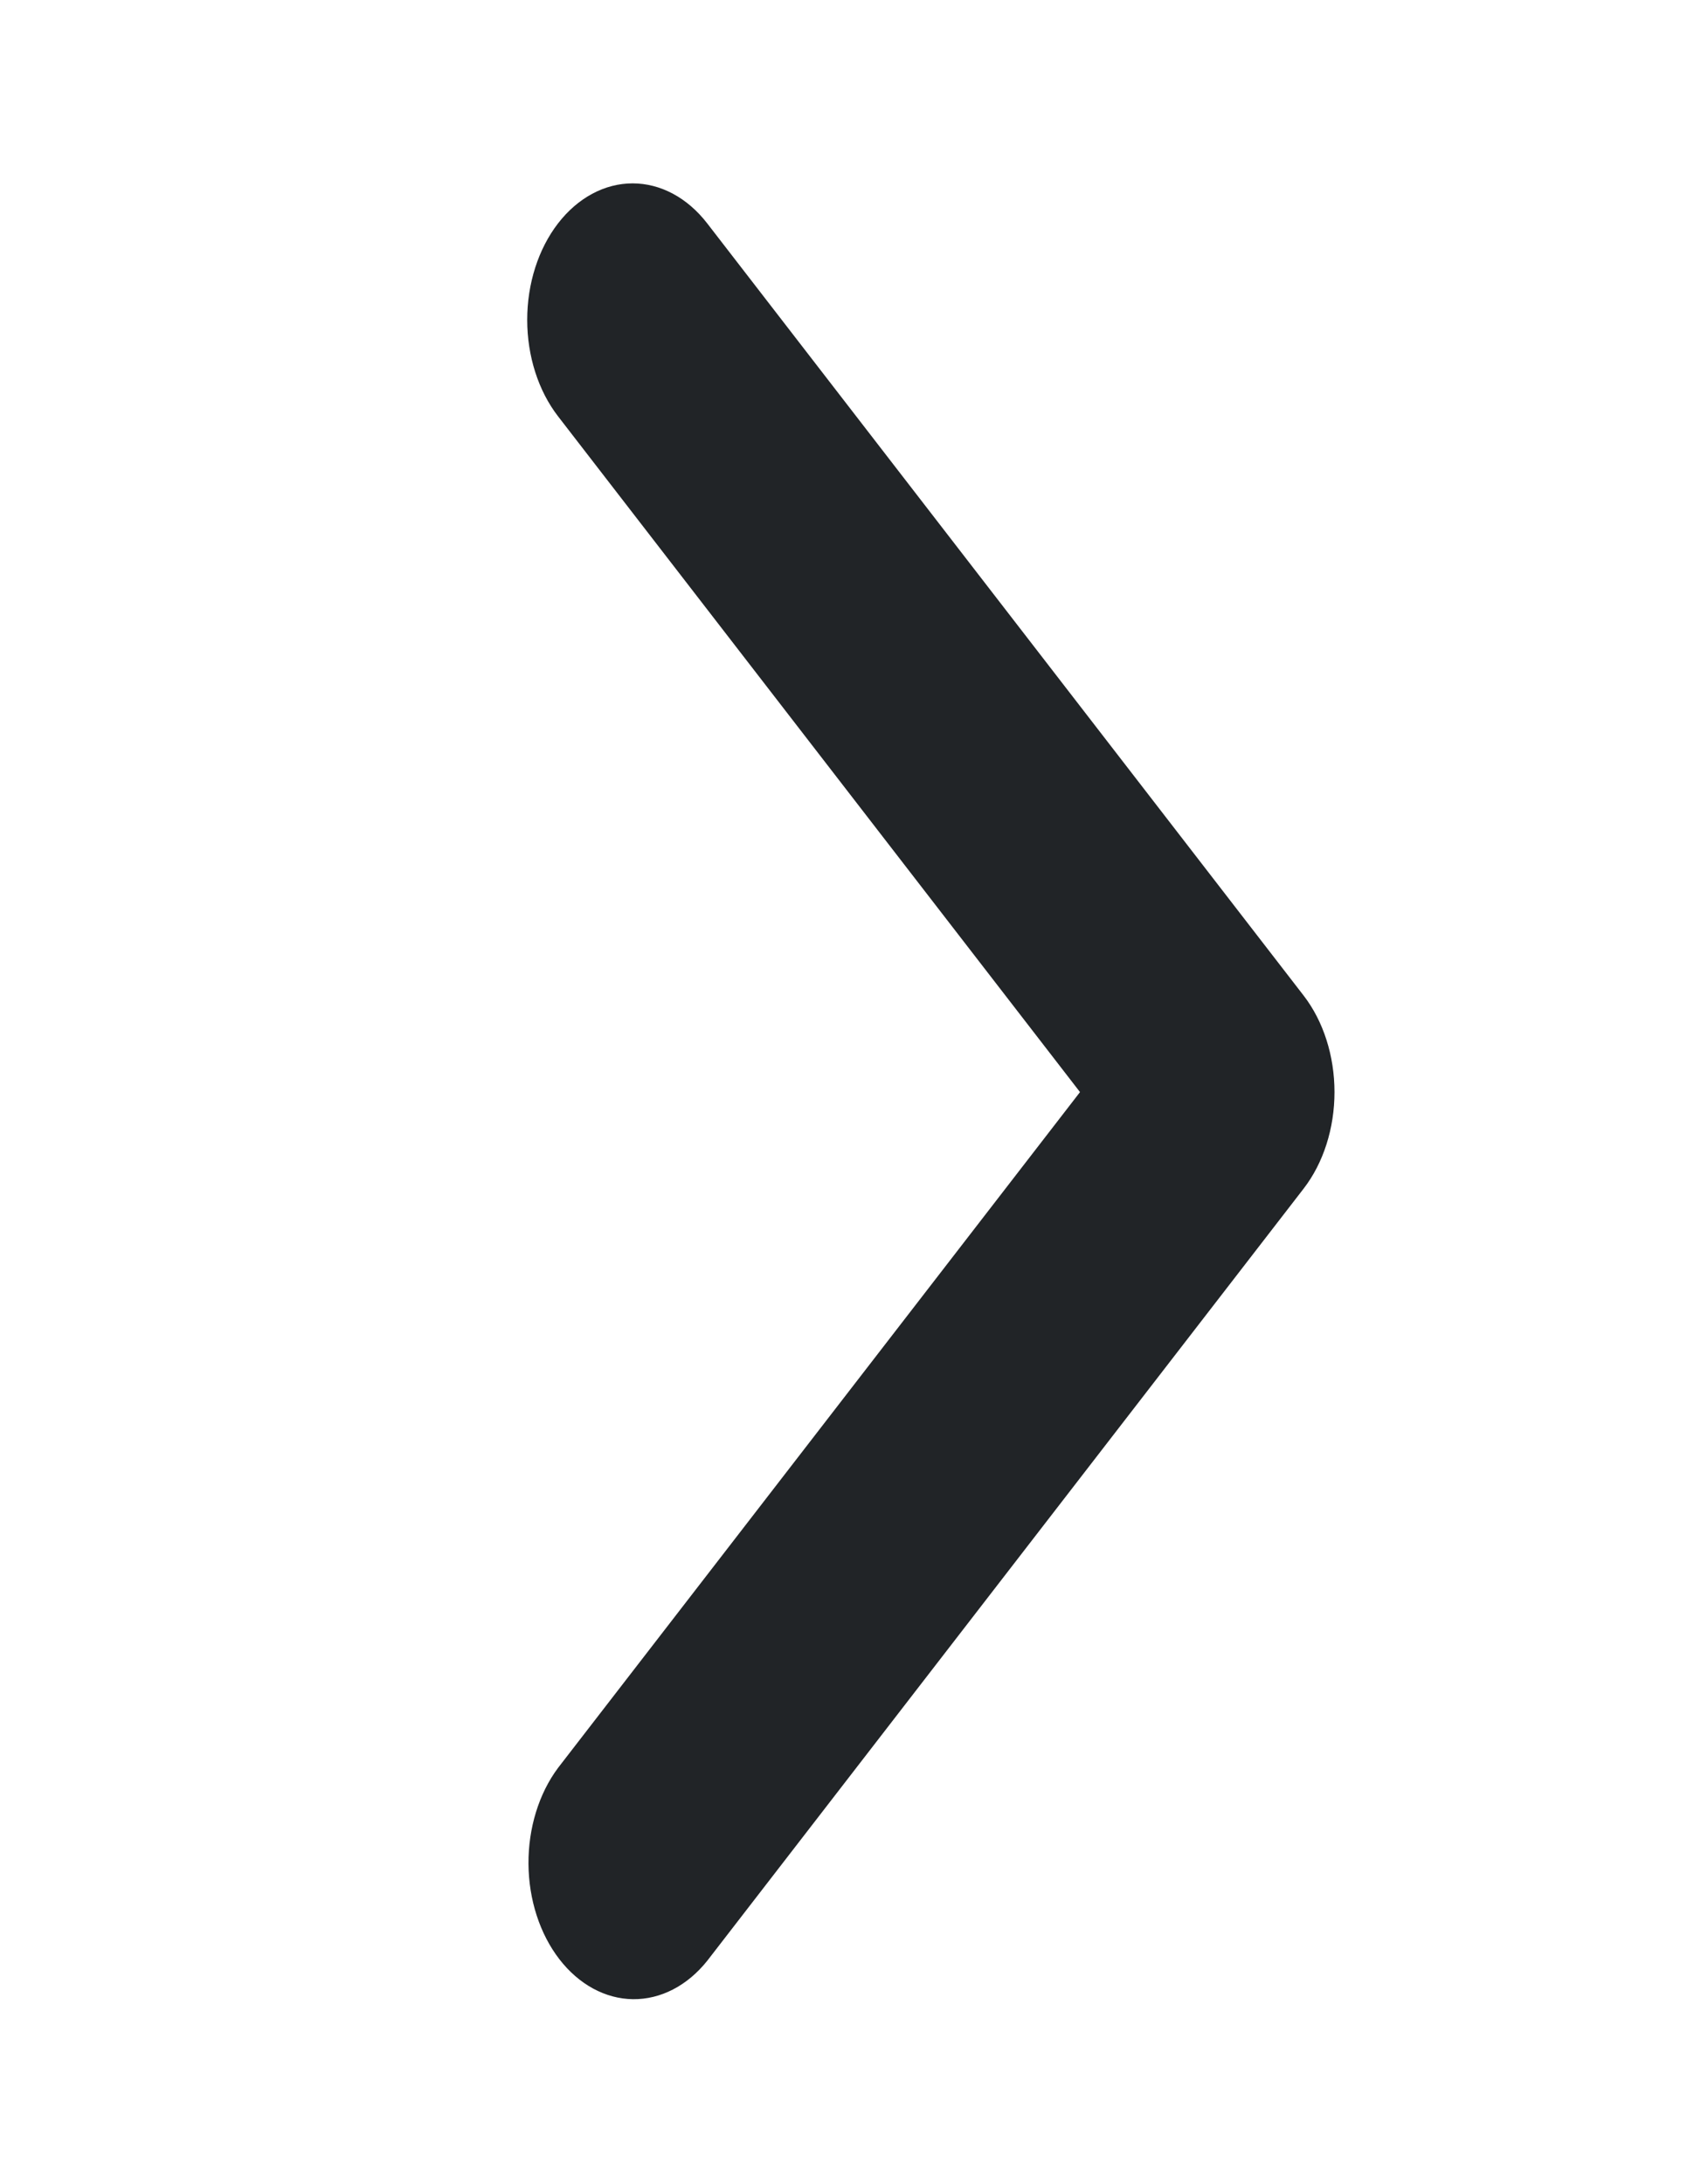 <svg width="68" height="88" viewBox="0 0 68 88" fill="none" xmlns="http://www.w3.org/2000/svg">
<g clip-path="url(#clip0_126_705)">
<path d="M22.495 8.998C21.698 10.029 21.251 11.428 21.251 12.886C21.251 14.345 21.698 15.744 22.495 16.775L43.533 44L22.495 71.225C21.721 72.262 21.293 73.652 21.302 75.094C21.312 76.536 21.759 77.915 22.547 78.935C23.335 79.955 24.401 80.533 25.515 80.546C26.63 80.558 27.703 80.004 28.505 79.002L52.547 47.889C53.344 46.857 53.791 45.458 53.791 44C53.791 42.542 53.344 41.143 52.547 40.111L28.505 8.998C27.708 7.967 26.627 7.388 25.5 7.388C24.373 7.388 23.292 7.967 22.495 8.998Z" fill="#212427"/>
</g>
<defs>
<clipPath id="clip0_126_705">
<rect width="88" height="68" fill="white" transform="matrix(0 1 -1 0 68 0)"/>
</clipPath>
</defs>
</svg>
